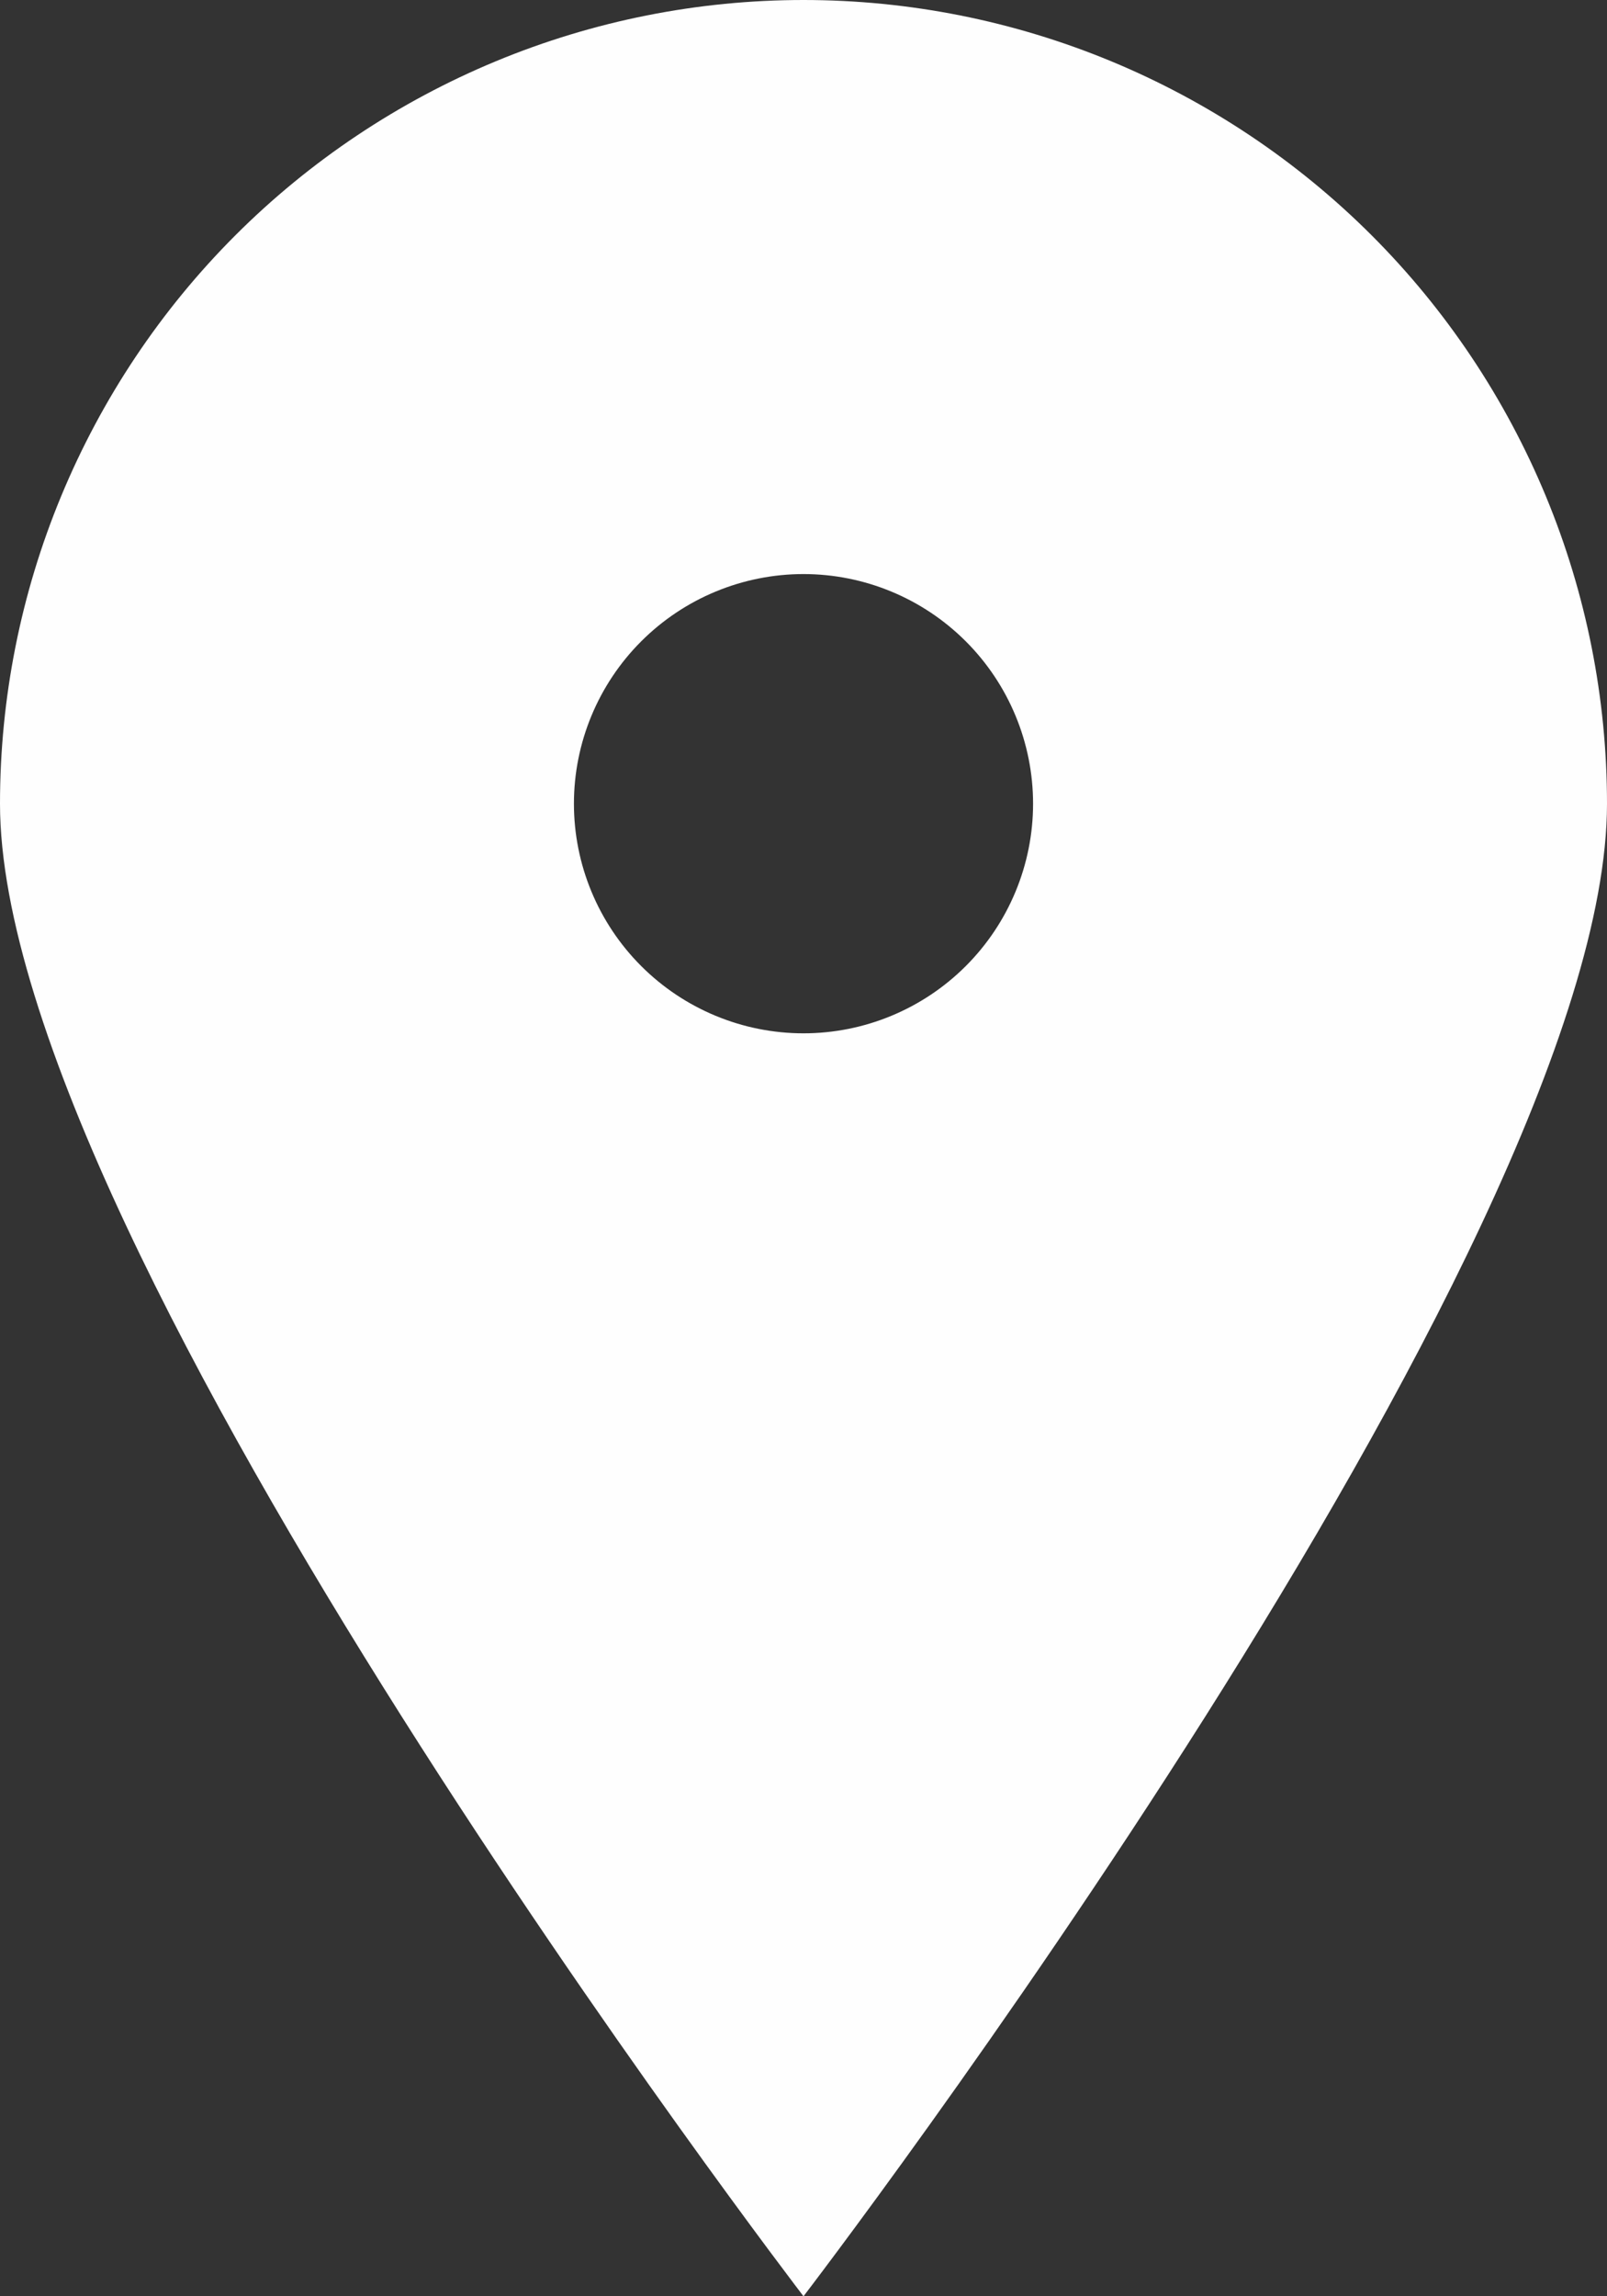 <svg width="14" height="20" viewBox="0 0 14 20" fill="none" xmlns="http://www.w3.org/2000/svg">
<rect x="0" y="0" width="14" height="20" fill="#333333" stroke="none"/>
<path d="M7 20C7 20 0 10.87 0 7C-1.36979e-08 6.081 0.181 5.17 0.533 4.321C0.885 3.472 1.4 2.7 2.05 2.05C2.7 1.4 3.472 0.885 4.321 0.533C5.17 0.181 6.081 0 7 0C7.919 0 8.829 0.181 9.679 0.533C10.528 0.885 11.3 1.4 11.95 2.05C12.6 2.7 13.115 3.472 13.467 4.321C13.819 5.17 14 6.081 14 7C14 10.87 7 20 7 20ZM7 9C7.53 9 8.039 8.789 8.414 8.414C8.789 8.039 9 7.53 9 7C9 6.47 8.789 5.961 8.414 5.586C8.039 5.211 7.53 5 7 5C6.47 5 5.961 5.211 5.586 5.586C5.211 5.961 5 6.47 5 7C5 7.53 5.211 8.039 5.586 8.414C5.961 8.789 6.47 9 7 9Z" fill="#FEFEFE"/>
</svg>
